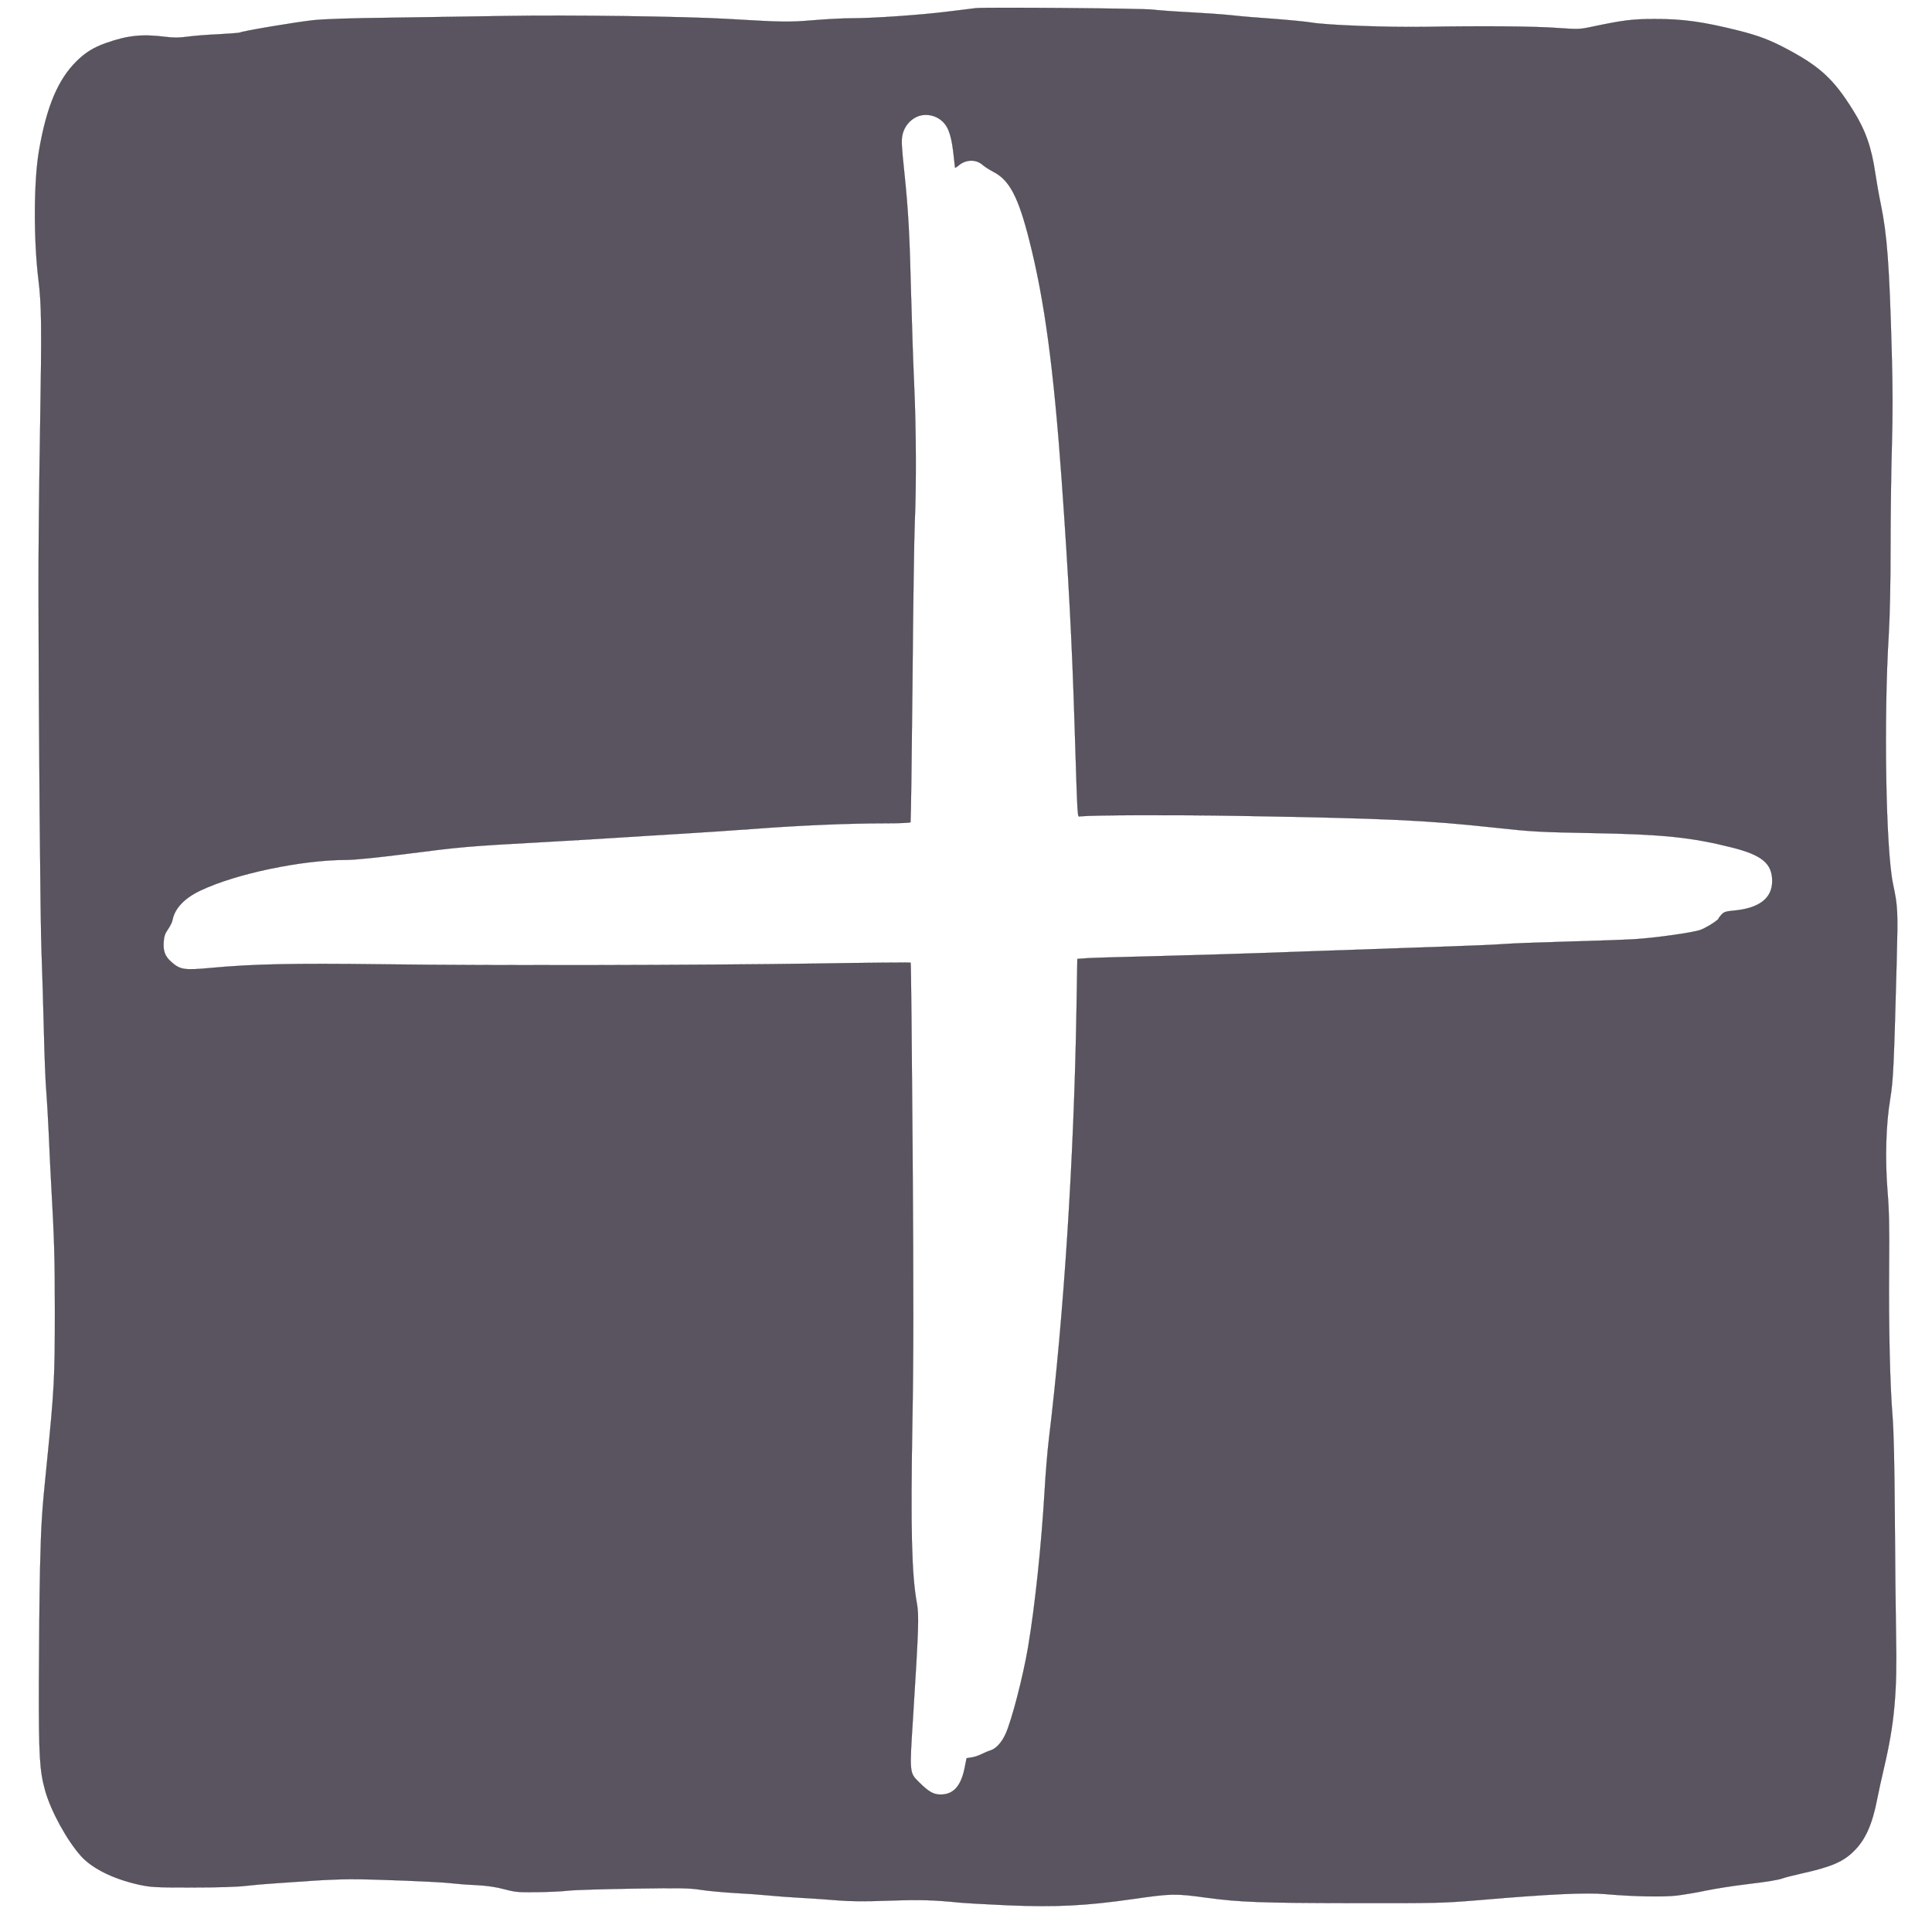 <?xml version="1.0" encoding="utf-8"?>
<svg version="1.0" width="1584pt" height="1584pt" viewBox="0 0 1584 1584" preserveAspectRatio="xMidYMid meet" xmlns="http://www.w3.org/2000/svg">
  <g transform="translate(0,1584) scale(0.1,-0.1)" fill="#59545f" stroke="none">
    <path d="M 7414 14427.998 C 7447.001 14109.998 7457 13929.996 7470 13410 C 7476 13181.998 7487 12852.999 7495 12680 C 7511 12330 7512.998 11854.996 7500 11564.996 C 7495 11460.986 7486 10864.999 7481 10241.999 C 7475 9618.999 7468.197 9115.556 7465.206 9099.703 L 7465.132 9099.31 L 7465.058 9098.916 L 7464.731 9098.682 L 7464.415 9098.455 C 7457.676 9093.721 7371.999 9090 7257 9090 C 6960 9090 6557.996 9073 6189.996 9045 C 6010.996 9031.998 5744 9014 5595 9005 C 5447 8996 5228 8983 5110 8975 C 4992 8967 4690 8949 4440 8934.998 C 3839 8901.999 3779.996 8897 3329.998 8839 C 3085.999 8807.998 2907 8790 2840 8790 C 2474 8790 1934 8676.998 1643.998 8538.999 C 1513.999 8477.999 1434.01 8393.94 1414.992 8299.956 C 1411.971 8280.942 1393.998 8244.998 1376.999 8220.999 C 1353 8186.998 1344.999 8162.987 1342 8118.993 C 1336 8041.992 1352.998 7998 1405.998 7952.001 C 1477.001 7889 1512.003 7883.986 1727 7904 C 2071 7935.999 2396 7943 3130 7934 C 4042 7922 5731 7926 6693.002 7940 C 7115.002 7947 7460.507 7949.946 7465.761 7947.169 L 7466.053 7947.015 L 7466.192 7946.71 C 7469.017 7940.495 7476 7252 7482 6409 C 7490 5216 7490 4717.999 7480 4167.998 C 7465 3310 7474 2928.998 7517 2694.996 C 7535 2594.996 7532 2496 7485 1751 C 7470.5 1526.5 7463.243 1415.252 7469.374 1350.502 C 7475.377 1285.737 7495.009 1267.491 7534.004 1228.995 C 7612.004 1150.996 7651.999 1128.001 7708 1127 C 7761 1126 7803.286 1142.466 7836.124 1177.625 C 7869.021 1212.73 7892.502 1266.516 7908.002 1340.01 L 7925 1425 L 7926.39 1425.208 L 7965.012 1431.002 C 7987.014 1434.006 8023.002 1445.996 8045 1457 C 8067 1467.999 8102.019 1483.003 8122.023 1489.007 C 8168.017 1504.02 8215 1557 8246 1627 C 8297 1742 8389 2098 8429 2335 C 8486 2672.999 8539 3176.002 8565 3623.002 C 8573 3765.002 8589 3954 8600 4043.002 C 8723 5055.002 8806 6354 8826 7562 L 8833 7978 L 8834.821 7978.134 L 8914.006 7984 C 8959.026 7987.002 9202 7994 9455 8000 C 9708 8006 10280.001 8022.999 10725.001 8040 C 11171.001 8056 11688 8074 11875 8079.999 C 12062 8086 12267 8095 12330 8100 C 12393 8105 12627 8114 12850 8120 C 13073 8125.998 13323 8135 13405.002 8140 C 13576.003 8151 13877 8193 13941.999 8216 C 13963.5 8223.5 14000.501 8243.749 14032.125 8263.625 C 14063.749 8283.497 14090 8302.999 14090 8309 C 14090 8312 14100.997 8326.997 14113.998 8340.996 C 14134.002 8362.999 14150.008 8368.001 14214.002 8374 C 14318.502 8383.5 14397.517 8408.726 14450.374 8449.249 C 14503.283 8489.707 14530 8545.501 14530 8616 C 14530 8688 14509.291 8741.296 14458.001 8784.25 C 14406.766 8827.269 14325 8860 14203 8891 C 13872 8975 13632 9000 13050 9010 C 12618 9018 12561.998 9021 12259.998 9054 C 11685 9116 11381 9130 10160 9151 C 9614 9160 8963.02 9158.002 8855.019 9147.002 C 8852.257 9146.749 8849.916 9145.66 8847.841 9145.458 C 8846.841 9145.381 8845.863 9145.582 8844.857 9146.181 L 8844.811 9146.213 C 8843.949 9146.867 8843.127 9147.931 8842.344 9149.64 C 8839.144 9156.789 8836.626 9175.063 8834 9219.125 C 8828.75 9307.25 8823 9498.501 8810 9910 C 8790 10558.001 8761 11114 8705 11900 C 8639 12822 8564 13379 8440.001 13867 C 8350 14223 8277.99 14362.001 8146.994 14430.003 C 8112.993 14448.003 8073.996 14473.016 8059.973 14485.025 C 8032.474 14510.518 7997.75 14523.03 7962.251 14522.75 C 7926.751 14522.529 7890.48 14509.475 7859.983 14483.985 C 7851.989 14476.992 7844.499 14471.503 7839.001 14468.375 C 7836.251 14466.816 7834.042 14465.877 7832.477 14465.586 C 7832.442 14465.579 7832.435 14465.577 7832.417 14465.573 L 7830.097 14465.052 L 7829.987 14467.434 C 7829.633 14475.169 7822.785 14533.825 7814.998 14600.007 C 7795.998 14752.001 7767.997 14819 7702.998 14864.002 C 7647.998 14902.001 7572.992 14908.991 7514.992 14881.996 C 7455.995 14853.995 7414 14800.969 7398.996 14735.979 C 7389 14687.988 7391 14646.997 7414 14427.998 Z M 7764.996 15744 C 7874.996 15757.998 7981 15771 8000 15773 C 8071 15782 9376.986 15771.002 9449.984 15761.002 C 9491.002 15756.002 9622 15746 9740 15740 C 9858 15734 10017.985 15723.001 10094.986 15715.002 C 10171.992 15706 10330.994 15693 10448.992 15685.002 C 10566.99 15676 10705.976 15663.002 10758.988 15654.002 C 10894.006 15633.003 11376.998 15615 11690 15620 C 12173 15628 12582.997 15624 12764.998 15611.002 C 12936.996 15599 12948.997 15599 13044.998 15619 C 13305.996 15674 13381 15684 13565 15684 C 13795 15685 13961 15662 14253 15589 C 14410 15550 14510.998 15512 14638.999 15444.001 C 14921.998 15295.001 15033.999 15191.002 15193.999 14933.002 C 15295.998 14770.002 15344 14630.001 15374.998 14418.002 C 15384 14356 15404 14242.002 15420 14165.002 C 15472 13911.004 15490 13669 15510 12940 C 15518 12658 15518 12444.002 15511 12190.002 C 15505 11995.002 15500 11619 15500 11355 C 15500 11049 15494 10788.002 15485 10635.002 C 15443 9947.002 15461 8873.002 15519.999 8593.002 C 15560 8405.004 15561 8373.001 15550 7950 C 15527 7089.001 15522 6984.006 15497 6830.006 C 15462.002 6622.006 15454 6338.004 15475 6075.004 C 15488 5920.004 15491 5780 15488 5455 C 15484 4957.002 15495 4486.006 15516 4230.006 C 15526 4100.004 15532 3854.001 15535 3400.002 C 15537 3045.002 15542 2608.006 15545 2429.004 C 15555 1967.008 15532 1709.003 15446.002 1345.004 C 15427.002 1263.004 15401 1147.002 15390 1089.004 C 15351 886.004 15295 759 15204 668 C 15116 578 15018.003 535 14775.002 481 C 14704.004 465 14633.083 447.021 14618.026 441.012 C 14580.014 427.013 14496.002 413 14305.004 390 C 14212.002 379 14071.018 357.002 13992.015 341.002 C 13914.016 324.004 13803.012 306.002 13747.008 299.002 C 13635.004 286.003 13385.002 291 13160.002 311 C 13006.002 324.998 12702.002 311 12130.004 262.002 C 11824.008 237 11793 236 11090 237 C 10341 238 10162.004 245 9895.002 281 C 9634.006 317 9607 316 9285 270 C 8901.001 215 8661.002 203 8266.004 219 C 8107.004 226 7929.019 236 7871.012 241 C 7649.022 262.997 7547.004 266 7285.002 257 C 7094.004 250 6974.009 251 6875.01 258.998 C 6798.008 265.998 6661 275 6570 280.002 C 6479 285 6358 294 6300 300 C 6242 306 6117.008 315 6021.01 319.998 C 5925.012 325.998 5801.004 336.998 5746.003 346 C 5659.002 360 5584 362 5195.002 356 C 4948 352 4706.008 345 4657.002 339.002 C 4609.002 333 4494 328.002 4402 327 C 4250 325 4226 327 4135 351 C 4063 370 3997.006 380 3900.01 385 C 3826.012 388 3731.005 395.998 3690.004 400.998 C 3601.994 412 3050.006 434 2875.006 433 C 2809.004 433 2679.012 428.002 2585.01 422 C 2492.012 415 2348.012 406 2265.012 400.002 C 2183.012 395.002 2068.004 385.002 2010.004 378 C 1946.001 370 1775 365 1575 365 C 1268 365 1238.002 367 1140.004 387.998 C 931.008 433.998 757.001 519.999 665.001 621.998 C 549.002 750.998 417.002 991.998 370.002 1160.996 C 325.002 1324.994 318 1438 319 2035 C 320 2343 324 2774.998 329 2994.998 C 338 3354.996 343 3440 384 3839.998 C 445 4447.996 450 4540 450 5082 C 450 5522.001 446 5670 420 6130 C 415 6226 405 6412.994 400 6544.992 C 394 6676.991 385 6832.97 380 6891.982 C 374.002 6951.01 364.999 7176 360 7392 C 355 7608 346 7892.994 341 8024.993 C 331 8246.022 317 9913.998 316 11034.998 C 315 11293.998 321 11875.998 329 12329.998 C 343 13182.998 341 13338 315 13549.998 C 275 13879 277 14357.999 320 14605 C 382 14965.998 476 15189 629 15339 C 702 15411.001 769 15452.001 872 15488 C 1045.001 15549.002 1164.996 15562 1354.998 15538 C 1427.995 15529 1468.996 15530 1536.986 15538.999 C 1584.994 15545.998 1699.99 15555 1790.99 15559 C 1881.984 15564 1960.919 15569.959 1966.924 15572.962 C 1986.492 15585.184 2427 15659 2566 15674 C 2659 15684 2873.999 15691 3219.999 15695 C 3502.999 15699 3920 15705 4144.998 15709 C 4673 15718 5620 15705.001 5960 15685 C 6419 15658 6463.998 15657 6668.998 15673.999 C 6774.998 15683 6915 15690 6979 15690 C 7163 15690 7546.997 15717 7764.996 15744 Z" style="fill: #59545f; stroke: rgb(0, 0, 0);"/>
  </g>
</svg>

